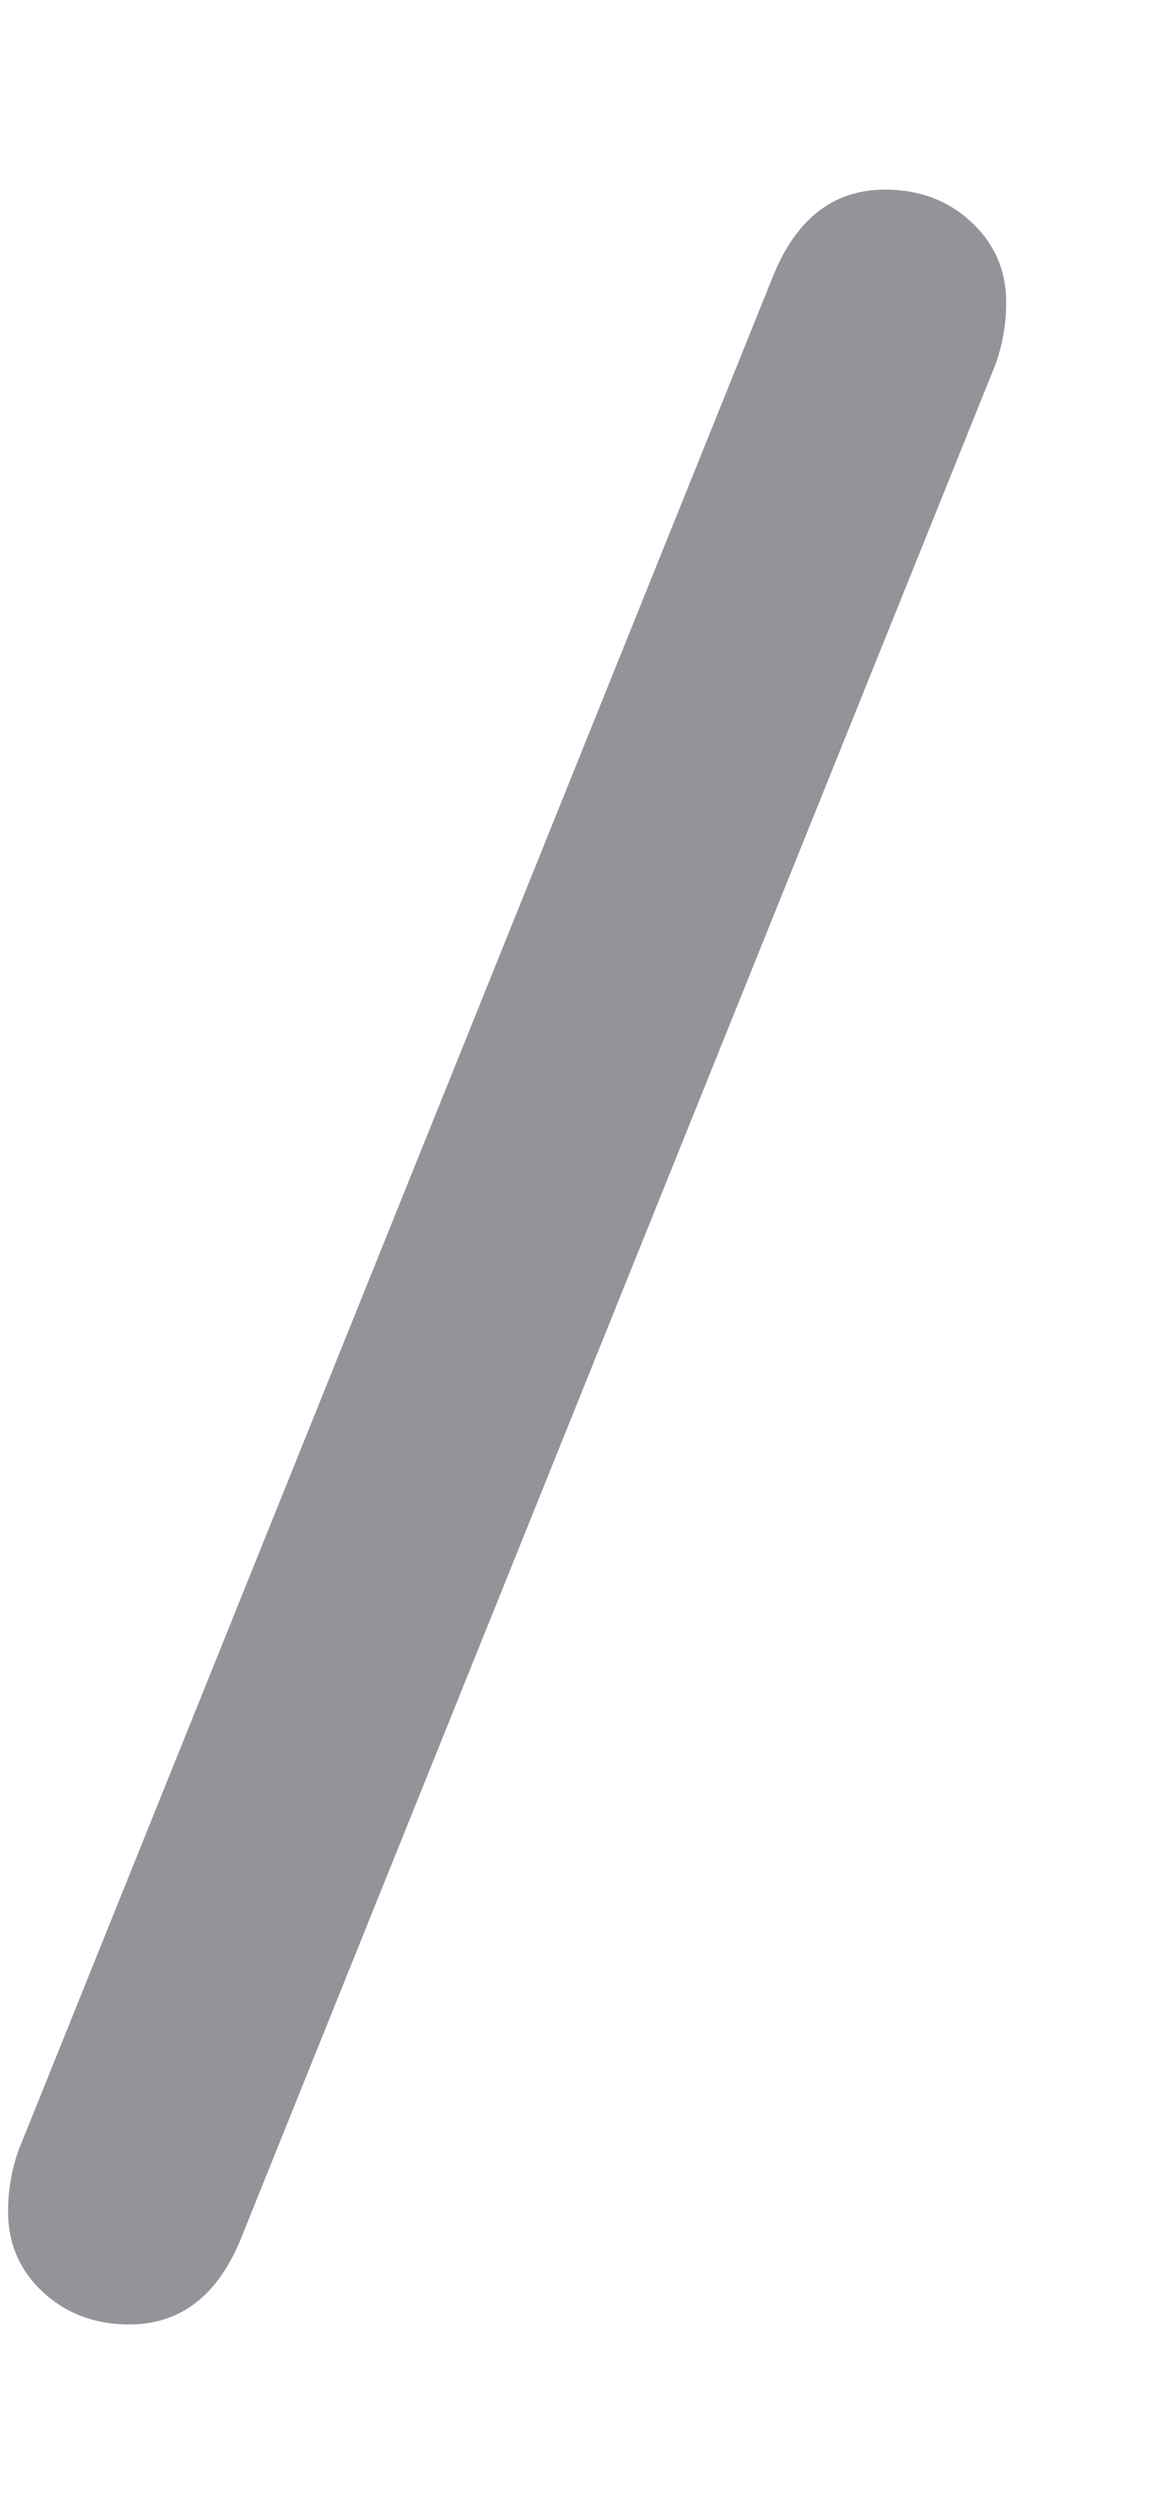 <svg width="6" height="13" viewBox="0 0 6 13" fill="none" xmlns="http://www.w3.org/2000/svg">
<path d="M0.098 11.178L4.018 1.448C4.139 1.14 4.335 0.986 4.606 0.986C4.783 0.986 4.933 1.042 5.054 1.154C5.175 1.266 5.236 1.406 5.236 1.574C5.236 1.686 5.217 1.793 5.18 1.896L1.26 11.626C1.139 11.934 0.943 12.088 0.672 12.088C0.495 12.088 0.345 12.032 0.224 11.92C0.103 11.808 0.042 11.668 0.042 11.5C0.042 11.388 0.061 11.281 0.098 11.178Z" fill="#929499"/>
</svg>
